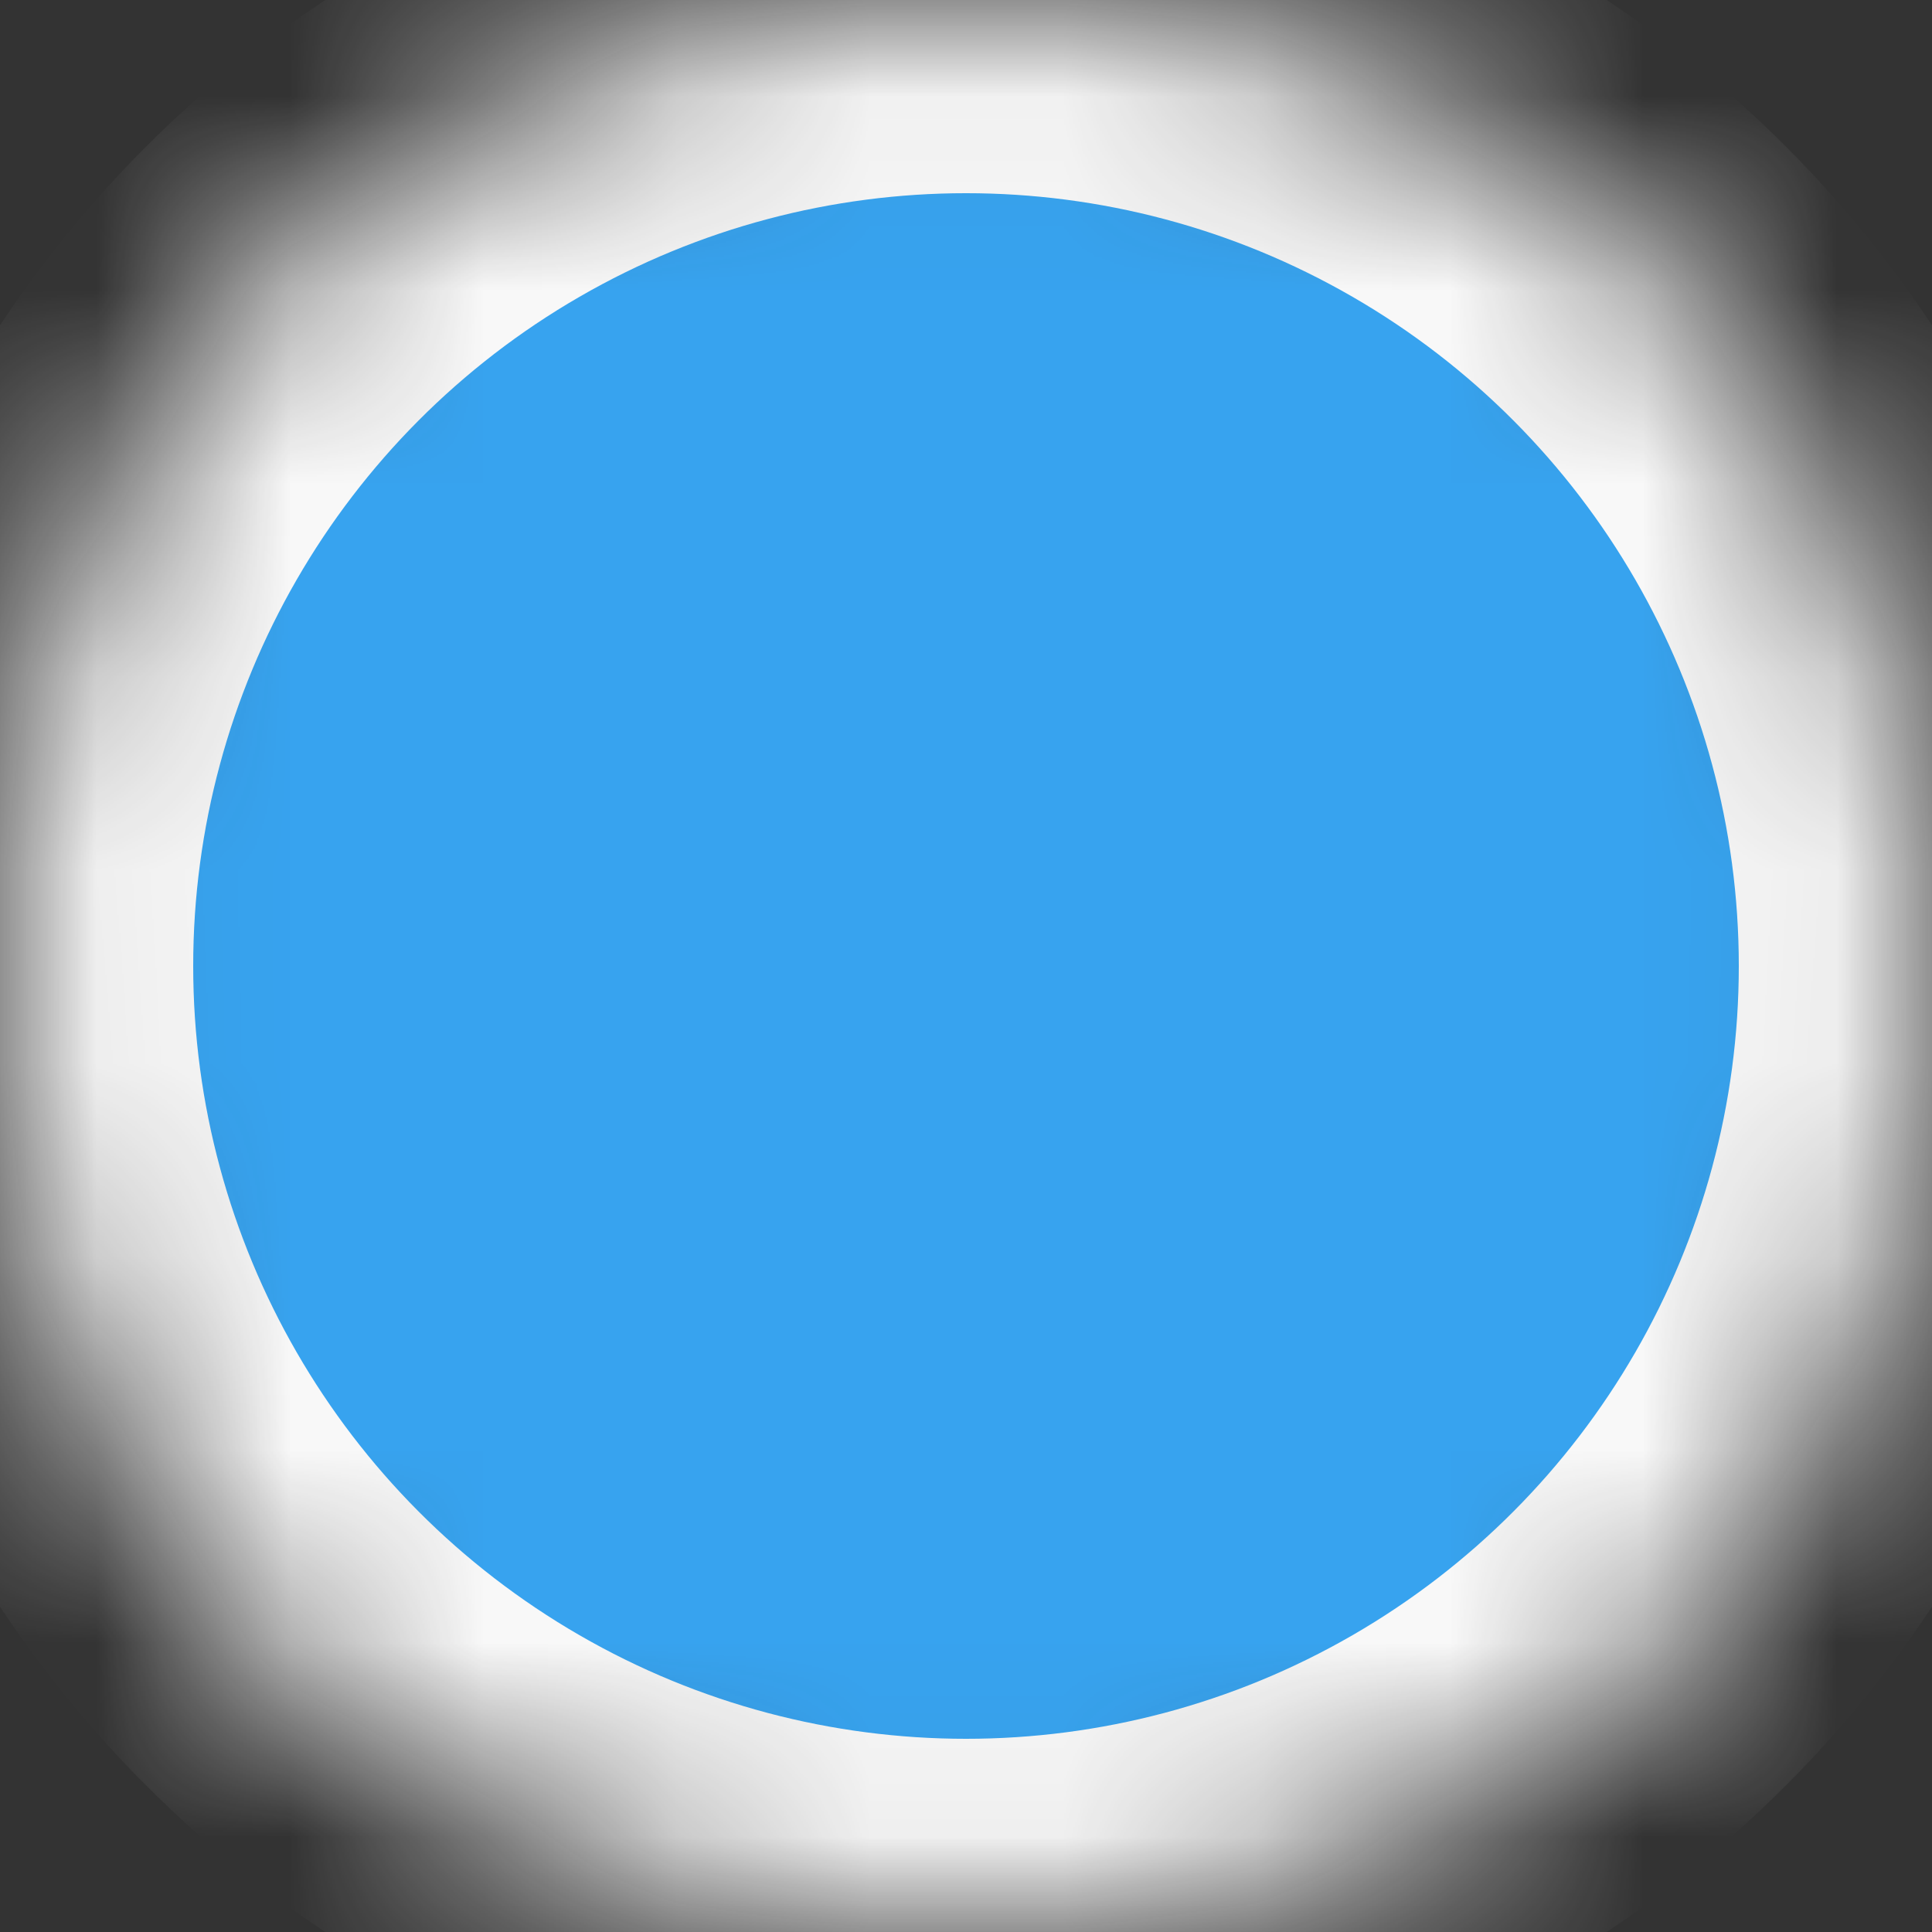 <?xml version="1.0" encoding="UTF-8" standalone="no"?>
<svg width="10px" height="10px" viewBox="0 0 10 10" version="1.1" xmlns="http://www.w3.org/2000/svg" xmlns:xlink="http://www.w3.org/1999/xlink">
    <rect x="0" y="0" width="10" height="10" fill="#333333" stroke="none"/>
    <!-- Generator: Sketch 40.3 (33839) - http://www.bohemiancoding.com/sketch -->
    <title>Oval 8</title>
    <desc>Created with Sketch.</desc>
    <defs>
        <circle id="path-1" cx="5" cy="5" r="5"></circle>
        <mask id="mask-2" maskContentUnits="userSpaceOnUse" maskUnits="objectBoundingBox" x="0" y="0" width="10" height="10" fill="white">
            <use xlink:href="#path-1"></use>
        </mask>
    </defs>
    <g id="Page-1" stroke="none" stroke-width="1" fill="none" fill-rule="evenodd">
        <use id="Oval-8" stroke="#F8F8F8" mask="url(#mask-2)" stroke-width="2" fill="#37A3EF" xlink:href="#path-1"></use>
    </g>
</svg>